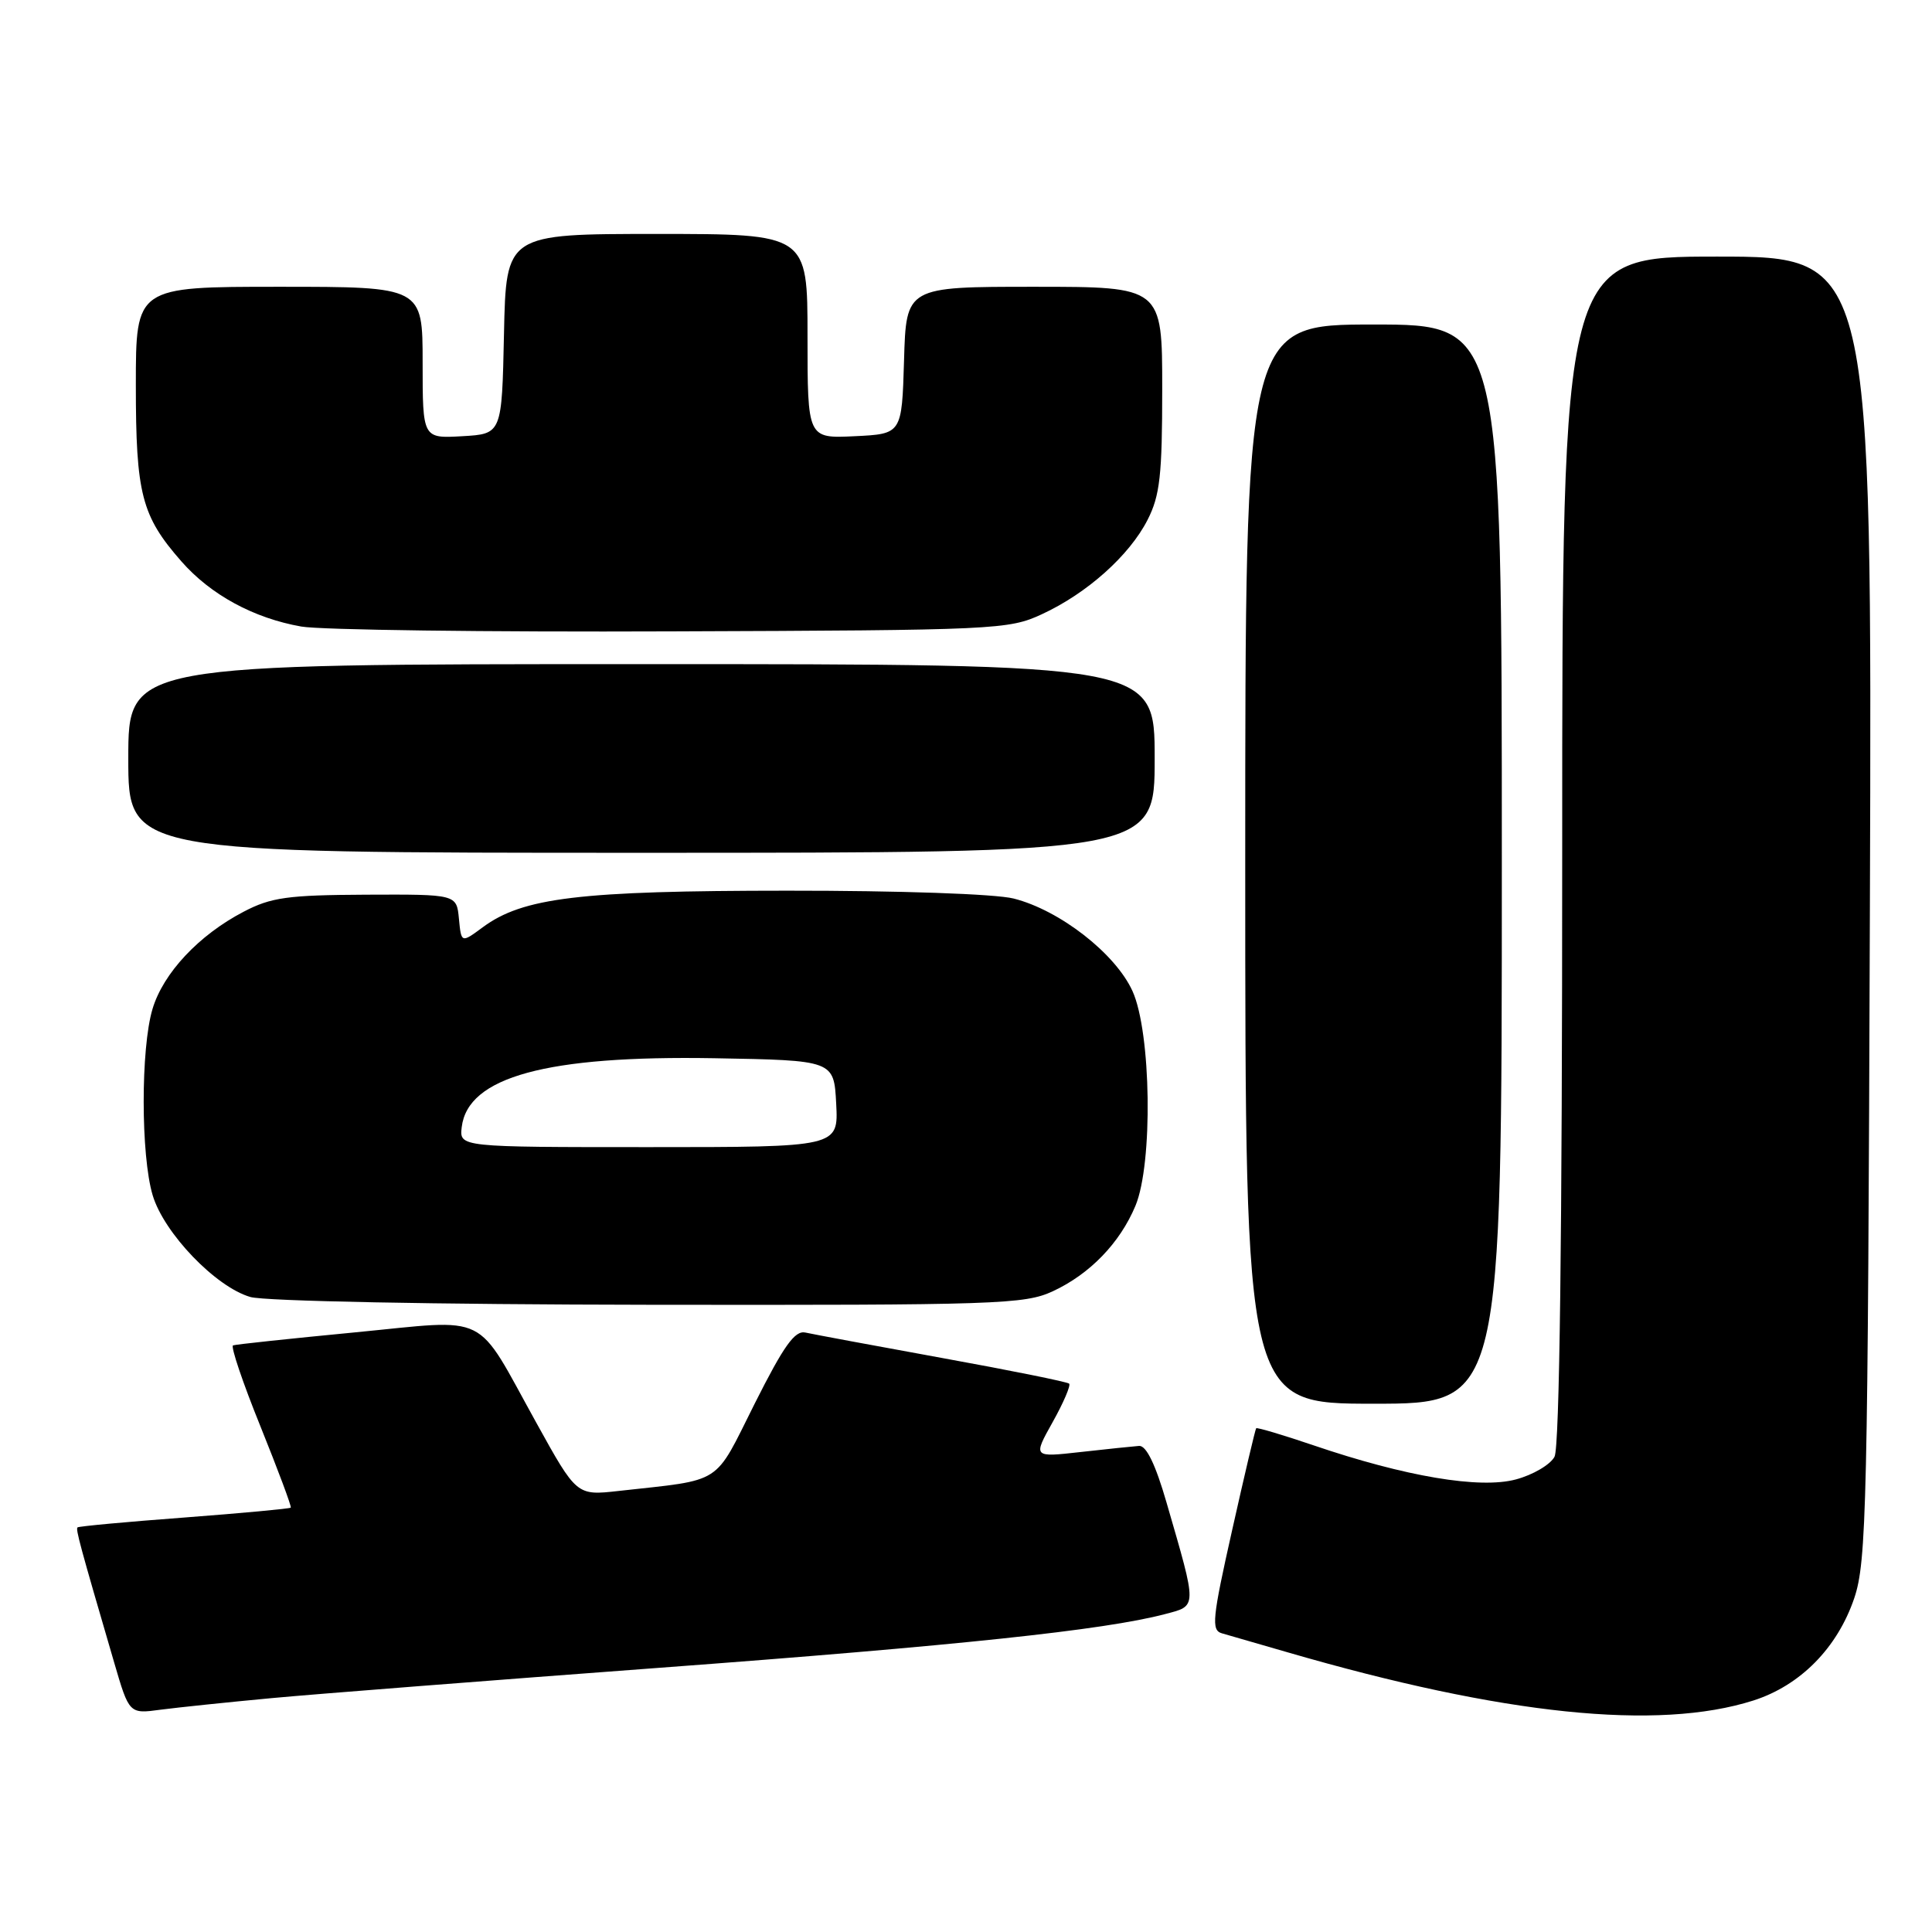 <?xml version="1.0" encoding="UTF-8" standalone="no"?>
<!DOCTYPE svg PUBLIC "-//W3C//DTD SVG 1.1//EN" "http://www.w3.org/Graphics/SVG/1.1/DTD/svg11.dtd" >
<svg xmlns="http://www.w3.org/2000/svg" xmlns:xlink="http://www.w3.org/1999/xlink" version="1.1" viewBox="0 0 256 256">
 <g >
 <path fill="currentColor"
d=" M 232.32 225.33 C 238.55 223.34 243.46 218.36 245.70 211.76 C 247.33 206.91 247.50 199.79 247.77 120.25 C 248.06 34.00 248.06 34.00 227.53 34.00 C 207.00 34.00 207.00 34.00 207.00 112.57 C 207.00 163.91 206.65 191.79 205.98 193.03 C 205.42 194.08 203.12 195.43 200.87 196.03 C 196.10 197.32 186.22 195.66 174.04 191.51 C 169.98 190.13 166.57 189.12 166.45 189.25 C 166.33 189.39 164.90 195.45 163.27 202.73 C 160.63 214.47 160.48 216.01 161.90 216.42 C 162.78 216.67 166.69 217.80 170.58 218.93 C 199.22 227.25 219.65 229.36 232.32 225.33 Z  M 36.00 225.01 C 41.78 224.47 64.90 222.67 87.39 220.99 C 126.92 218.05 146.34 215.99 154.32 213.89 C 158.68 212.74 158.67 213.23 154.57 199.09 C 153.11 194.04 151.89 191.53 150.94 191.59 C 150.15 191.65 146.66 192.01 143.19 192.40 C 136.87 193.11 136.87 193.11 139.48 188.44 C 140.92 185.87 141.90 183.57 141.67 183.34 C 141.44 183.11 133.88 181.58 124.88 179.95 C 115.87 178.31 107.70 176.79 106.72 176.57 C 105.32 176.26 103.86 178.31 100.00 185.99 C 94.52 196.92 95.97 196.00 81.96 197.56 C 76.41 198.18 76.41 198.18 71.07 188.53 C 62.81 173.63 65.17 174.80 47.00 176.55 C 38.47 177.37 31.22 178.14 30.88 178.27 C 30.54 178.40 32.17 183.22 34.51 189.00 C 36.84 194.78 38.65 199.62 38.53 199.77 C 38.40 199.91 32.06 200.50 24.42 201.08 C 16.79 201.65 10.42 202.24 10.27 202.39 C 10.02 202.65 10.56 204.66 15.13 220.30 C 17.12 227.11 17.12 227.11 21.31 226.54 C 23.61 226.24 30.22 225.55 36.00 225.01 Z  M 199.00 114.50 C 199.00 43.00 199.00 43.00 182.00 43.00 C 165.00 43.00 165.00 43.00 165.00 114.50 C 165.00 186.00 165.00 186.00 182.00 186.00 C 199.00 186.00 199.00 186.00 199.00 114.50 Z  M 139.50 171.10 C 144.40 168.83 148.39 164.71 150.45 159.78 C 152.79 154.18 152.55 136.81 150.06 131.32 C 147.80 126.35 140.42 120.60 134.31 119.06 C 131.89 118.45 119.21 118.01 104.31 118.02 C 76.74 118.03 69.29 118.93 63.95 122.88 C 61.12 124.97 61.12 124.97 60.81 121.73 C 60.50 118.50 60.50 118.50 48.50 118.55 C 38.13 118.60 35.92 118.90 32.28 120.81 C 26.35 123.90 21.63 128.94 20.21 133.69 C 18.64 138.92 18.65 153.11 20.23 158.38 C 21.73 163.40 28.59 170.54 33.18 171.86 C 35.08 172.41 57.67 172.85 86.00 172.89 C 132.16 172.95 135.77 172.83 139.50 171.10 Z  M 153.00 100.50 C 153.00 88.00 153.00 88.00 85.00 88.00 C 17.00 88.00 17.00 88.00 17.00 100.50 C 17.00 113.00 17.00 113.00 85.00 113.00 C 153.00 113.00 153.00 113.00 153.00 100.50 Z  M 138.05 81.39 C 144.03 78.63 149.65 73.61 152.06 68.88 C 153.70 65.67 154.00 62.97 154.00 51.54 C 154.00 38.00 154.00 38.00 137.04 38.00 C 120.07 38.00 120.07 38.00 119.79 47.75 C 119.50 57.50 119.50 57.50 113.25 57.80 C 107.00 58.10 107.00 58.10 107.00 44.55 C 107.00 31.00 107.00 31.00 87.03 31.00 C 67.06 31.00 67.06 31.00 66.78 44.25 C 66.50 57.50 66.50 57.50 61.25 57.80 C 56.00 58.10 56.00 58.10 56.00 48.05 C 56.00 38.00 56.00 38.00 37.00 38.00 C 18.00 38.00 18.00 38.00 18.00 51.03 C 18.00 65.47 18.75 68.36 24.03 74.38 C 27.92 78.82 33.62 81.91 39.92 83.02 C 42.44 83.47 64.52 83.76 89.00 83.66 C 131.95 83.51 133.66 83.43 138.05 81.39 Z  M 61.18 149.35 C 61.98 142.69 72.44 139.84 94.63 140.22 C 110.50 140.50 110.50 140.50 110.80 146.25 C 111.10 152.00 111.10 152.00 85.98 152.00 C 60.87 152.00 60.87 152.00 61.18 149.35 Z "/>
</g>
</svg>